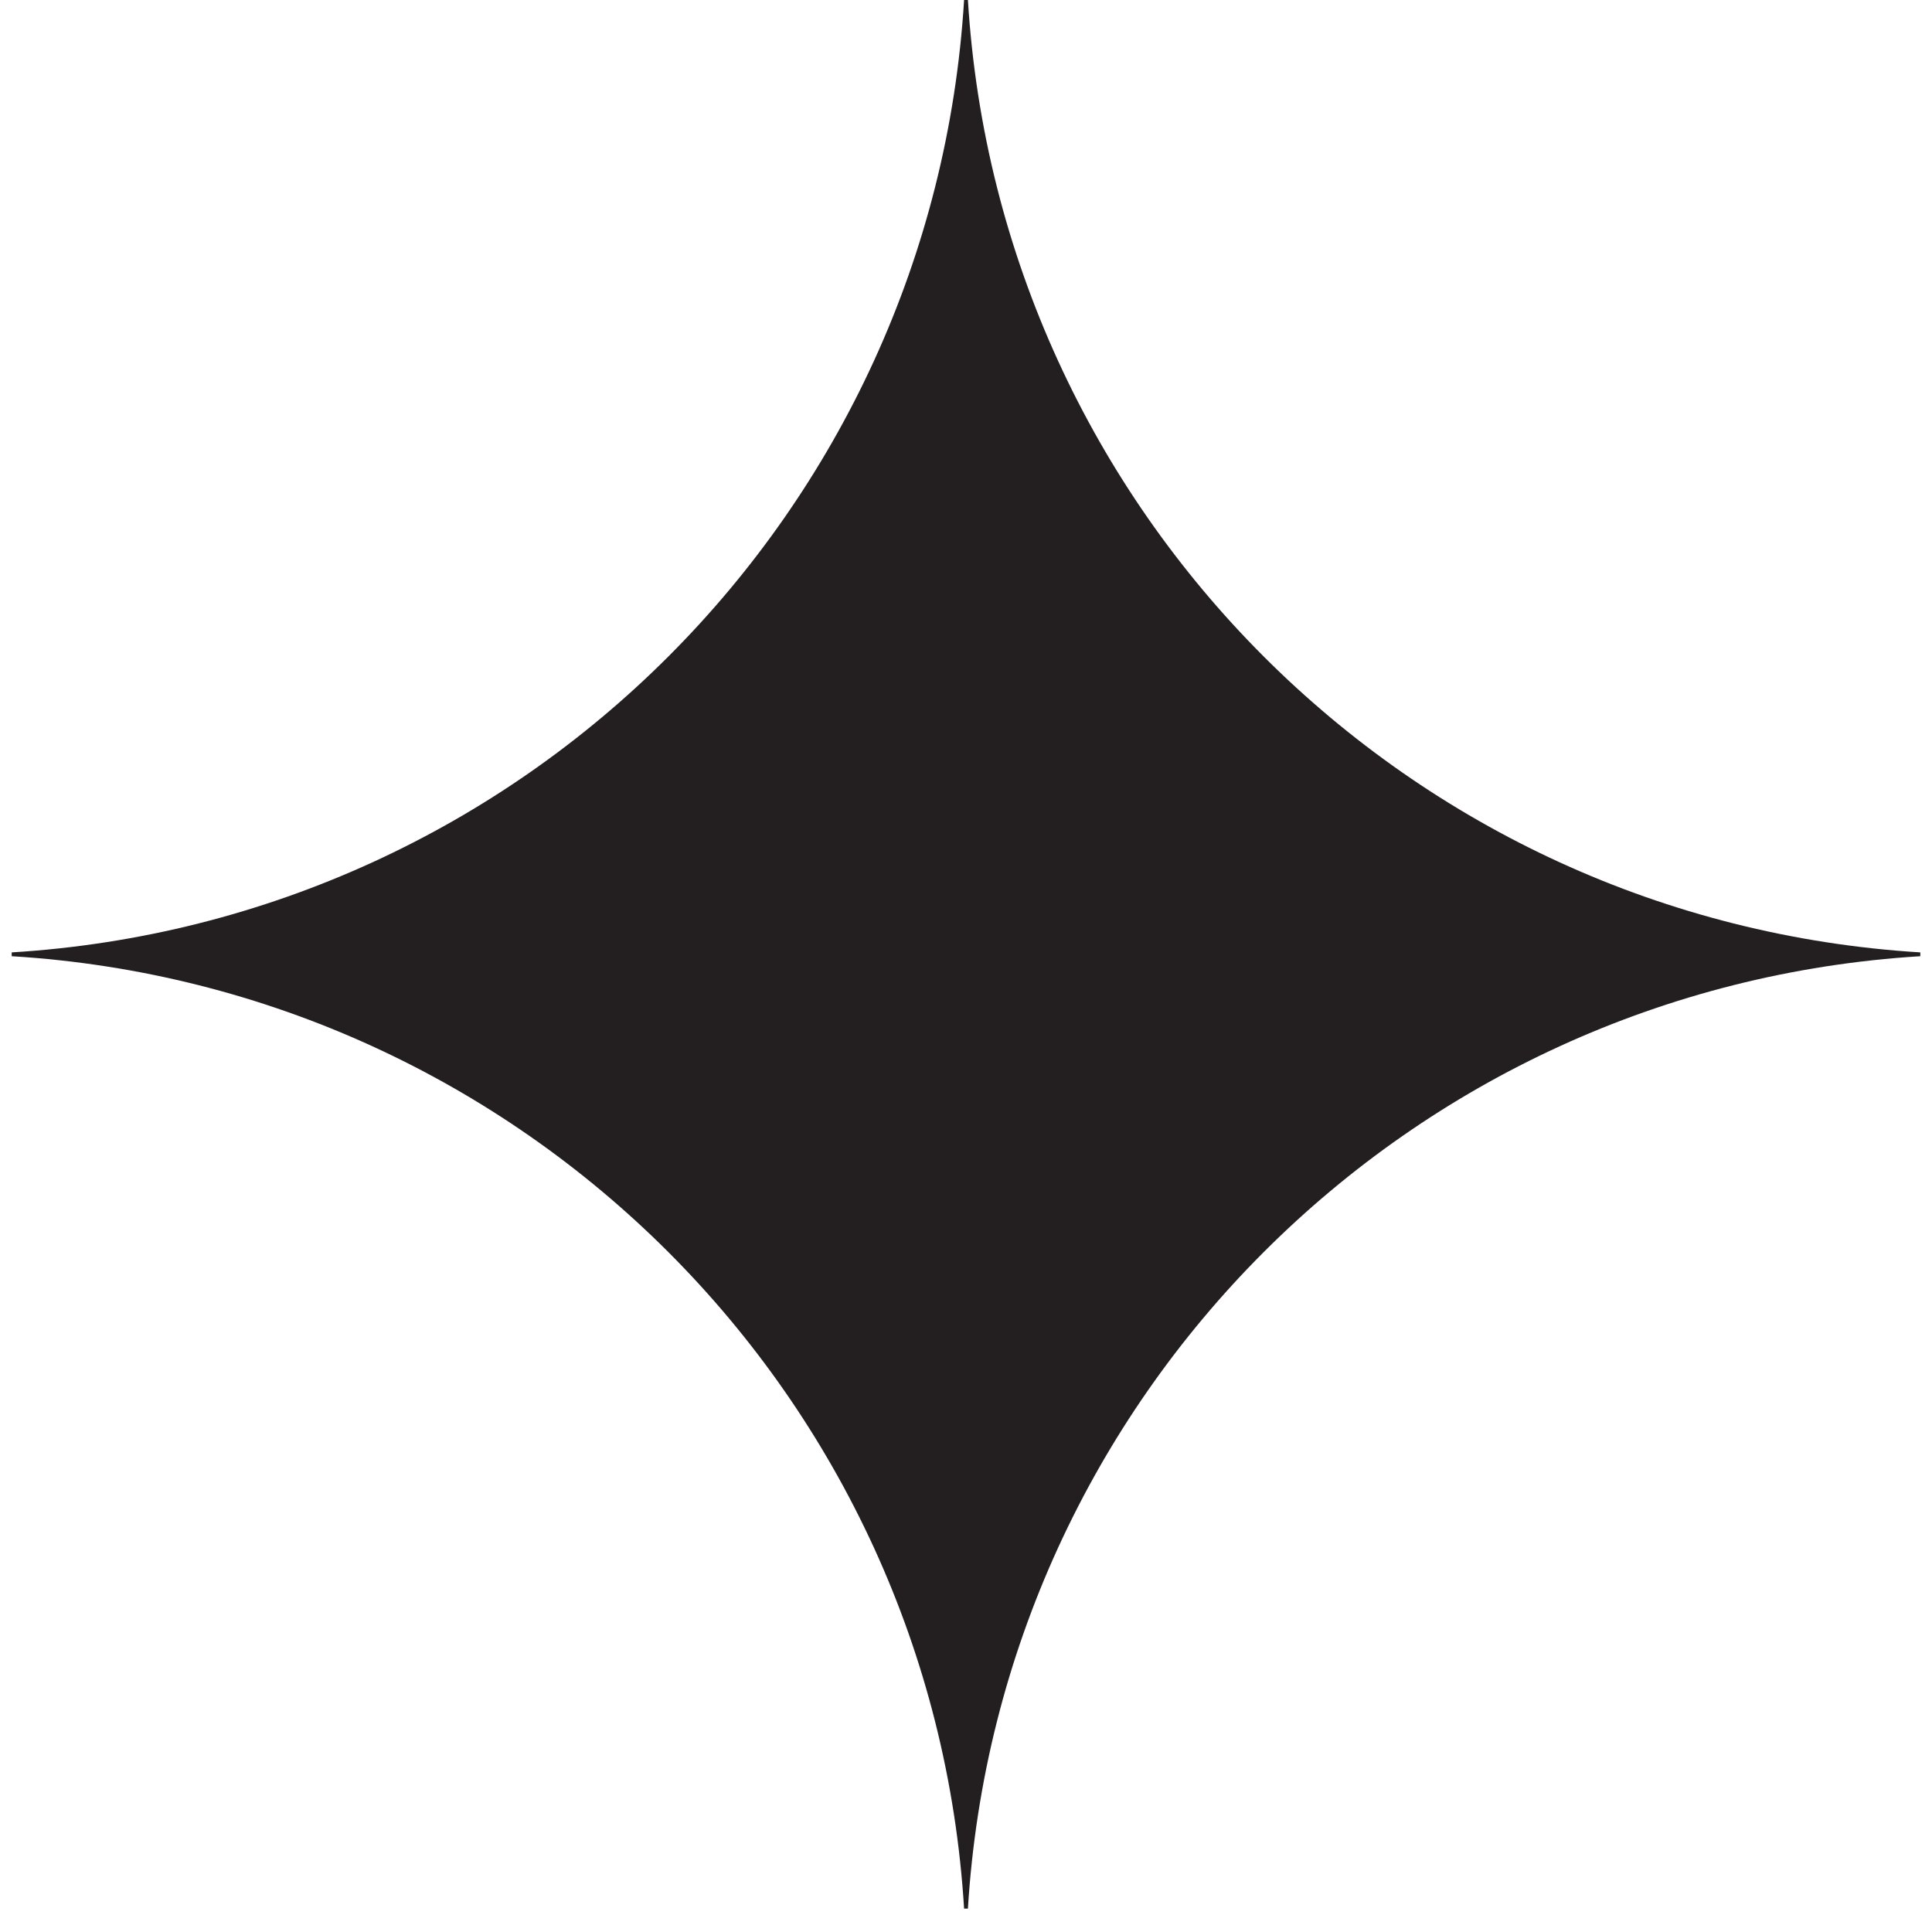 <?xml version="1.0" encoding="utf-8"?>
<!-- Generator: Adobe Illustrator 16.0.0, SVG Export Plug-In . SVG Version: 6.00 Build 0)  -->
<!DOCTYPE svg PUBLIC "-//W3C//DTD SVG 1.1//EN" "http://www.w3.org/Graphics/SVG/1.1/DTD/svg11.dtd">
<svg version="1.1" id="Layer_1" xmlns="http://www.w3.org/2000/svg" xmlns:xlink="http://www.w3.org/1999/xlink" x="0px" y="0px"
	 width="256px" height="256px" viewBox="0 0 256 256" enable-background="new 0 0 256 256" xml:space="preserve">
<linearGradient id="SVGID_1_" gradientUnits="userSpaceOnUse" x1="-10.588" y1="234.308" x2="-35.796" y2="214.78" gradientTransform="matrix(2.81 0 0 -2.81 173.661 772.532)">
	<stop  offset="0" style="stop-color:#231F20"/>
	<stop  offset="0.343" style="stop-color:#231F20"/>
	<stop  offset="0.672" style="stop-color:#231F20"/>
</linearGradient>
<path fill="url(#SVGID_1_)" d="M254.45,126.703c-67.896,4.168-122.029,58.301-126.197,126.198h-0.506
	C123.588,185.002,69.448,130.861,1.55,126.703v-0.506C69.448,122.039,123.588,67.898,127.747,0h0.506
	c4.168,67.895,58.302,122.03,126.197,126.197V126.703z"/>
</svg>
